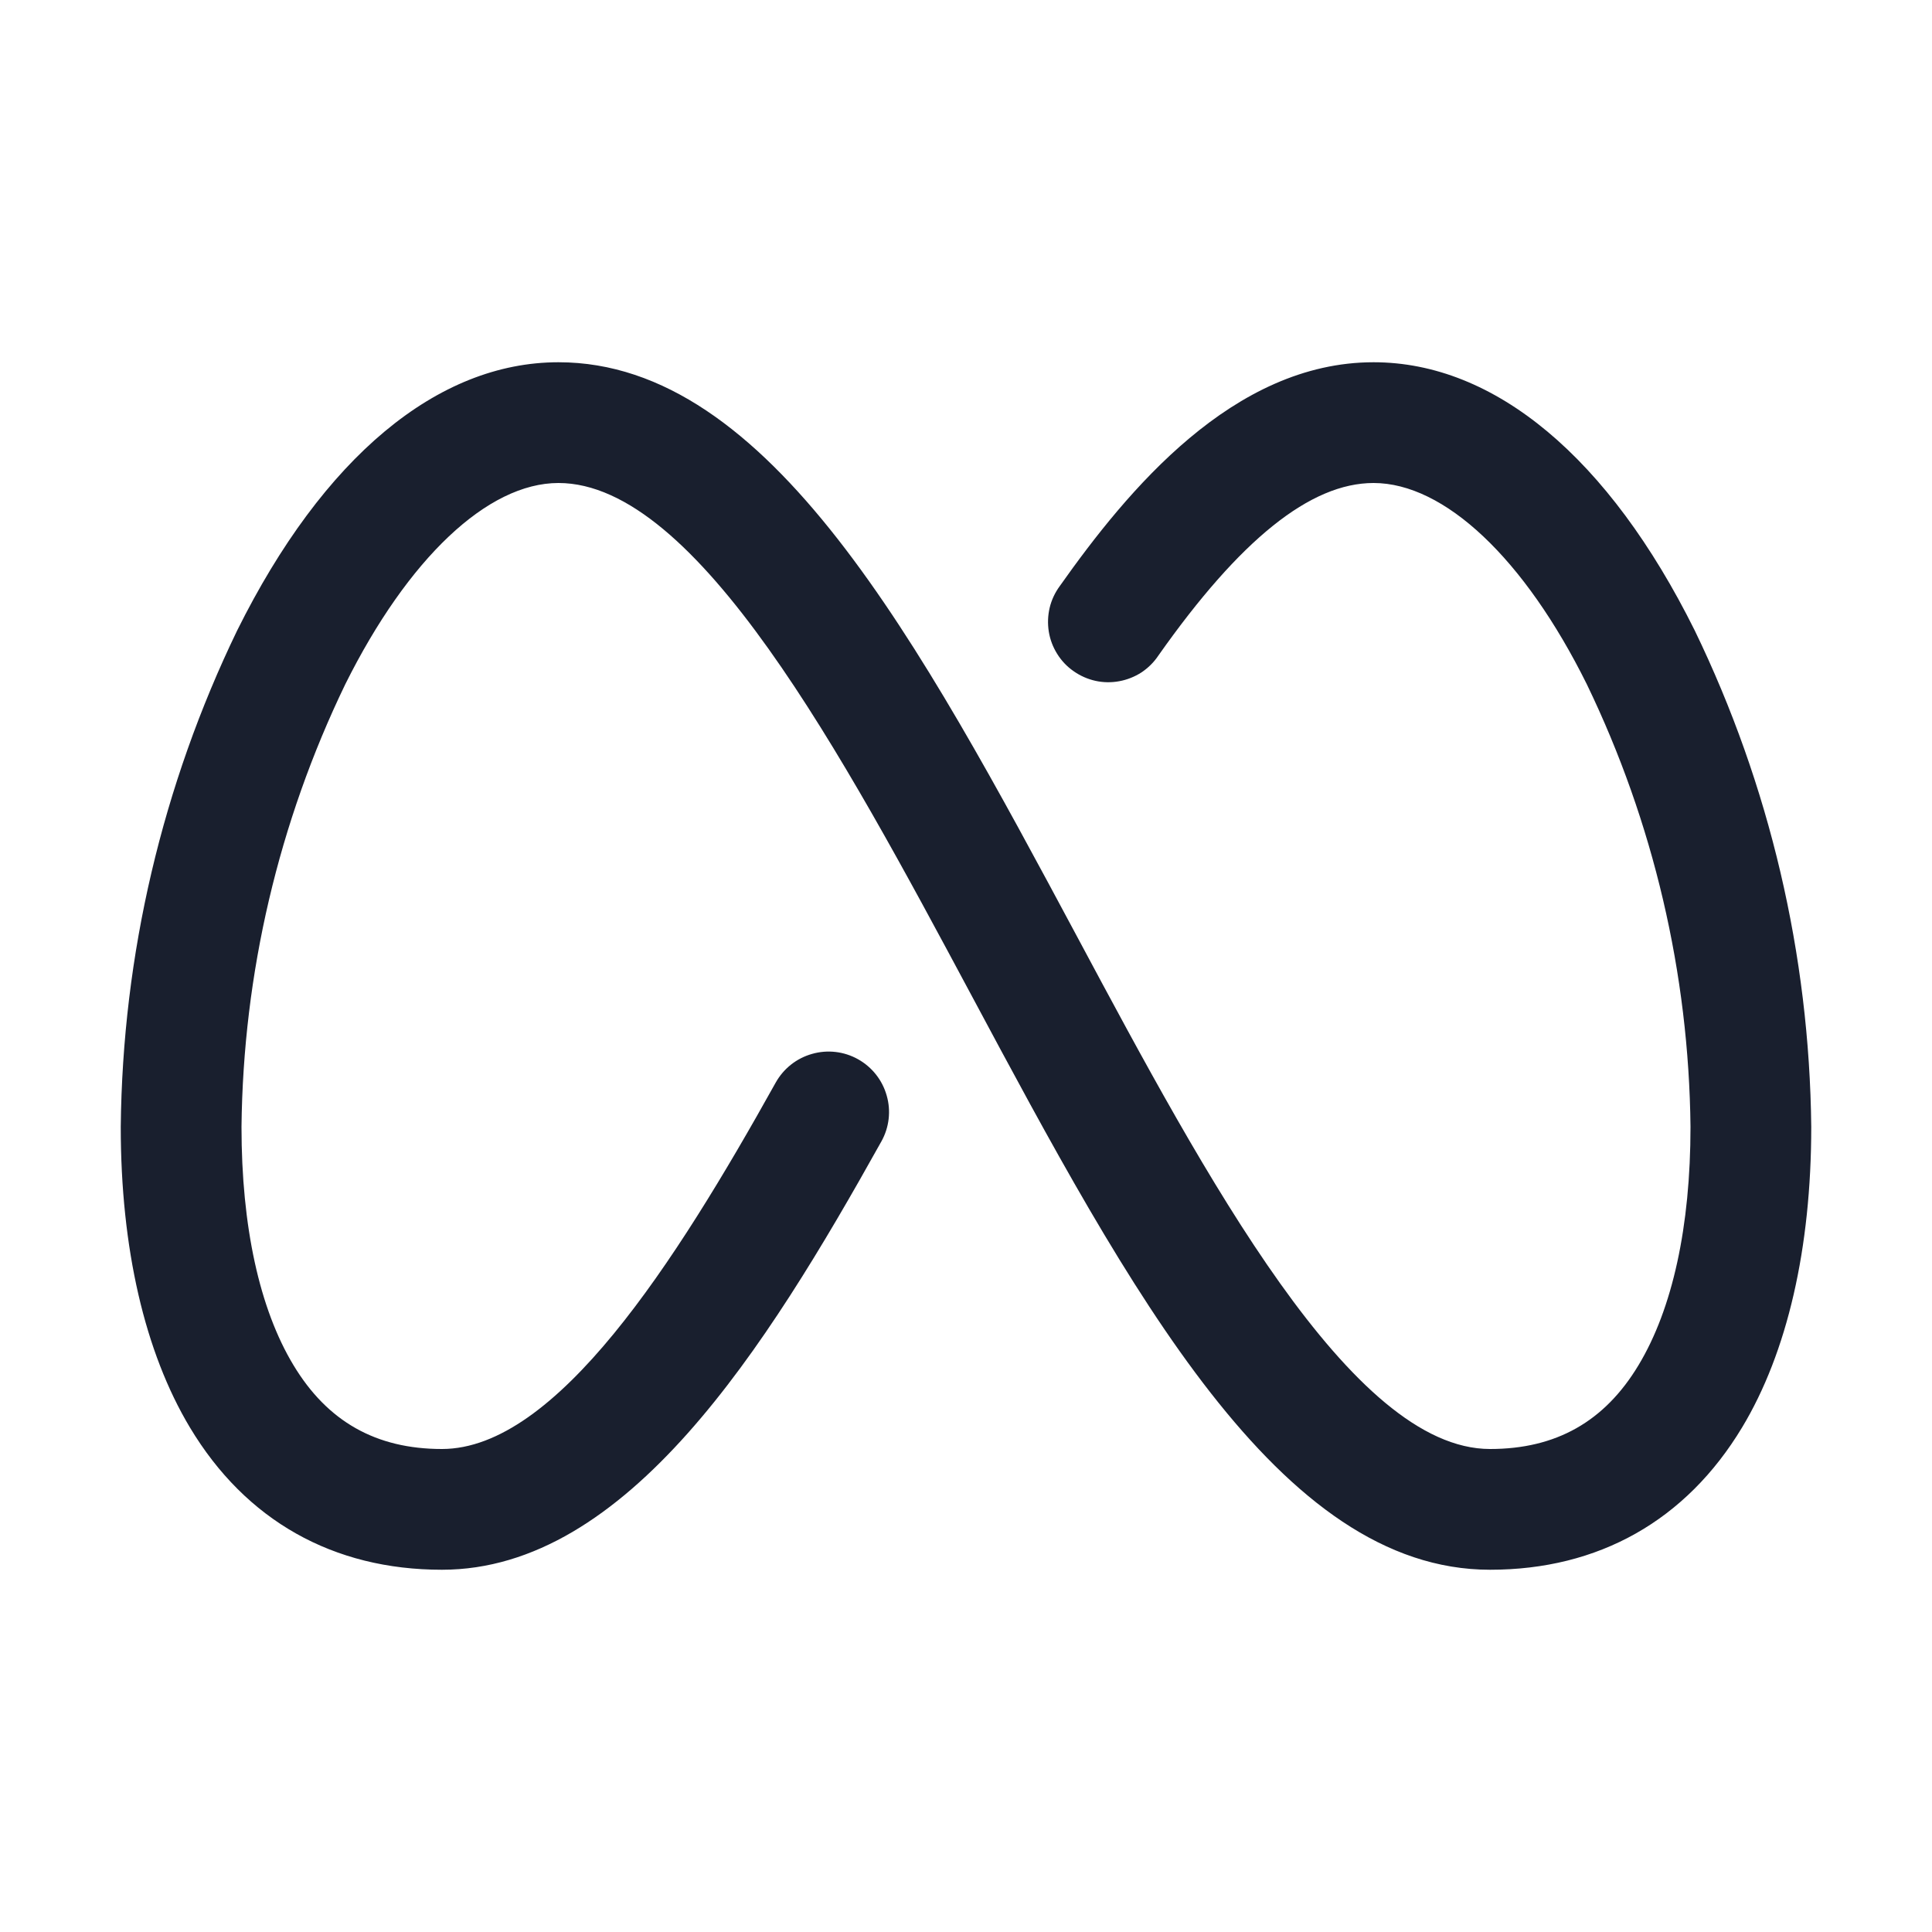 <svg width="20" height="20" viewBox="0 0 20 20" fill="none" xmlns="http://www.w3.org/2000/svg">
<path d="M18.75 11.665C18.75 12.923 18.502 14 18.034 14.777C17.453 15.741 16.549 16.25 15.425 16.25C13.242 16.25 11.692 13.359 10.052 10.295C8.722 7.812 7.215 5 5.781 5C5.048 5 4.223 5.781 3.574 7.084C2.884 8.513 2.517 10.077 2.5 11.665C2.5 12.696 2.686 13.549 3.038 14.132C3.389 14.715 3.892 15 4.575 15C5.756 15 6.985 13.083 8.03 11.207C8.111 11.062 8.246 10.955 8.406 10.91C8.566 10.864 8.737 10.884 8.882 10.965C9.027 11.046 9.134 11.181 9.179 11.341C9.225 11.5 9.205 11.671 9.124 11.816C7.927 13.962 6.49 16.25 4.575 16.25C3.449 16.25 2.544 15.741 1.966 14.777C1.498 13.996 1.25 12.923 1.25 11.665C1.268 9.884 1.68 8.13 2.455 6.527C3.345 4.736 4.527 3.75 5.781 3.75C7.964 3.75 9.513 6.641 11.155 9.705C12.484 12.188 13.991 15 15.425 15C16.108 15 16.611 14.716 16.962 14.132C17.314 13.548 17.5 12.696 17.5 11.665C17.483 10.077 17.117 8.513 16.427 7.084C15.781 5.781 14.952 5 14.219 5C13.566 5 12.838 5.584 11.991 6.787C11.945 6.856 11.885 6.915 11.816 6.961C11.746 7.006 11.668 7.037 11.586 7.052C11.505 7.067 11.421 7.066 11.34 7.048C11.259 7.03 11.182 6.996 11.114 6.948C11.046 6.901 10.988 6.84 10.944 6.769C10.9 6.699 10.87 6.62 10.857 6.538C10.844 6.456 10.847 6.373 10.866 6.292C10.885 6.211 10.921 6.135 10.97 6.068C11.673 5.073 12.766 3.75 14.219 3.75C15.473 3.75 16.654 4.736 17.544 6.527C18.32 8.13 18.731 9.884 18.75 11.665Z" fill="#191F2E"/>
</svg>
